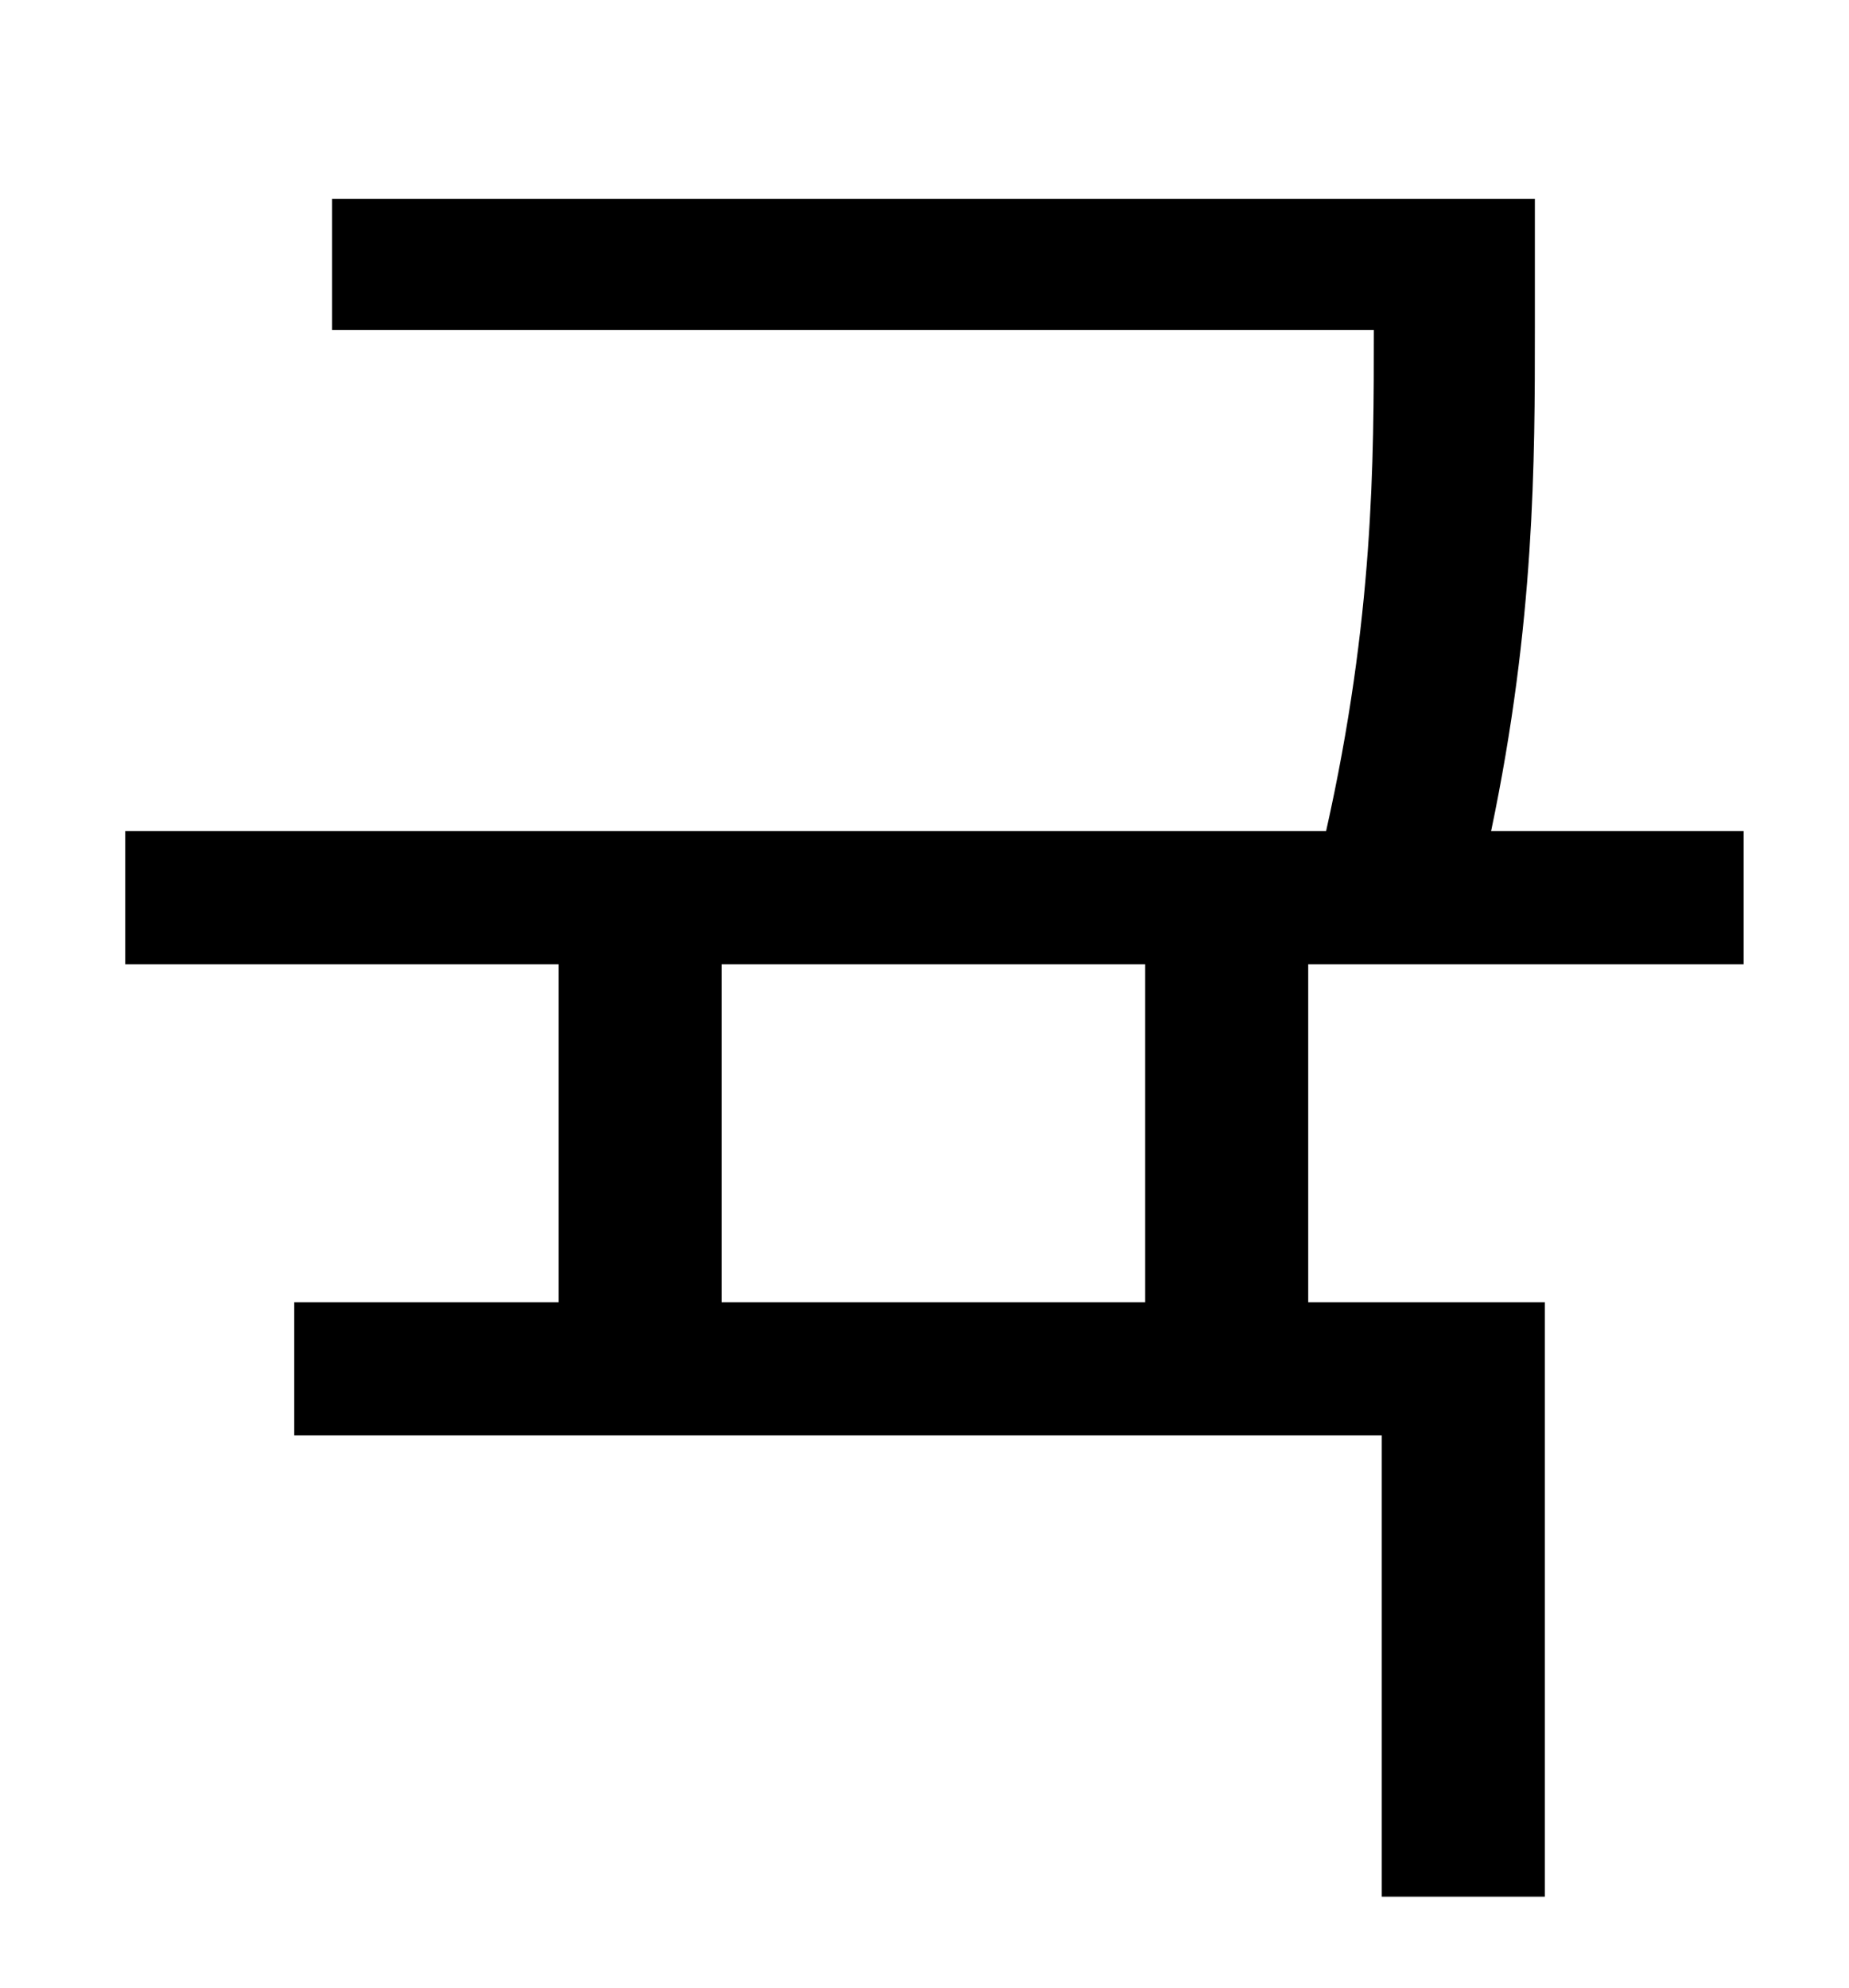 <?xml version="1.0" standalone="no"?>
<!DOCTYPE svg PUBLIC "-//W3C//DTD SVG 1.1//EN" "http://www.w3.org/Graphics/SVG/1.1/DTD/svg11.dtd" >
<svg xmlns="http://www.w3.org/2000/svg" xmlns:xlink="http://www.w3.org/1999/xlink" version="1.1" viewBox="-10 0 930 1000">
   <path fill="currentColor"
d="M566 655v-170h-213v170h213zM867 485h-219v170h119v299h-82v-232h-547v-67h133v-170h-218v-67h604c24 -107 24 -186 24 -252h-524v-66h605v65c0 67 0 148 -22 253h127v67z" />
</svg>
